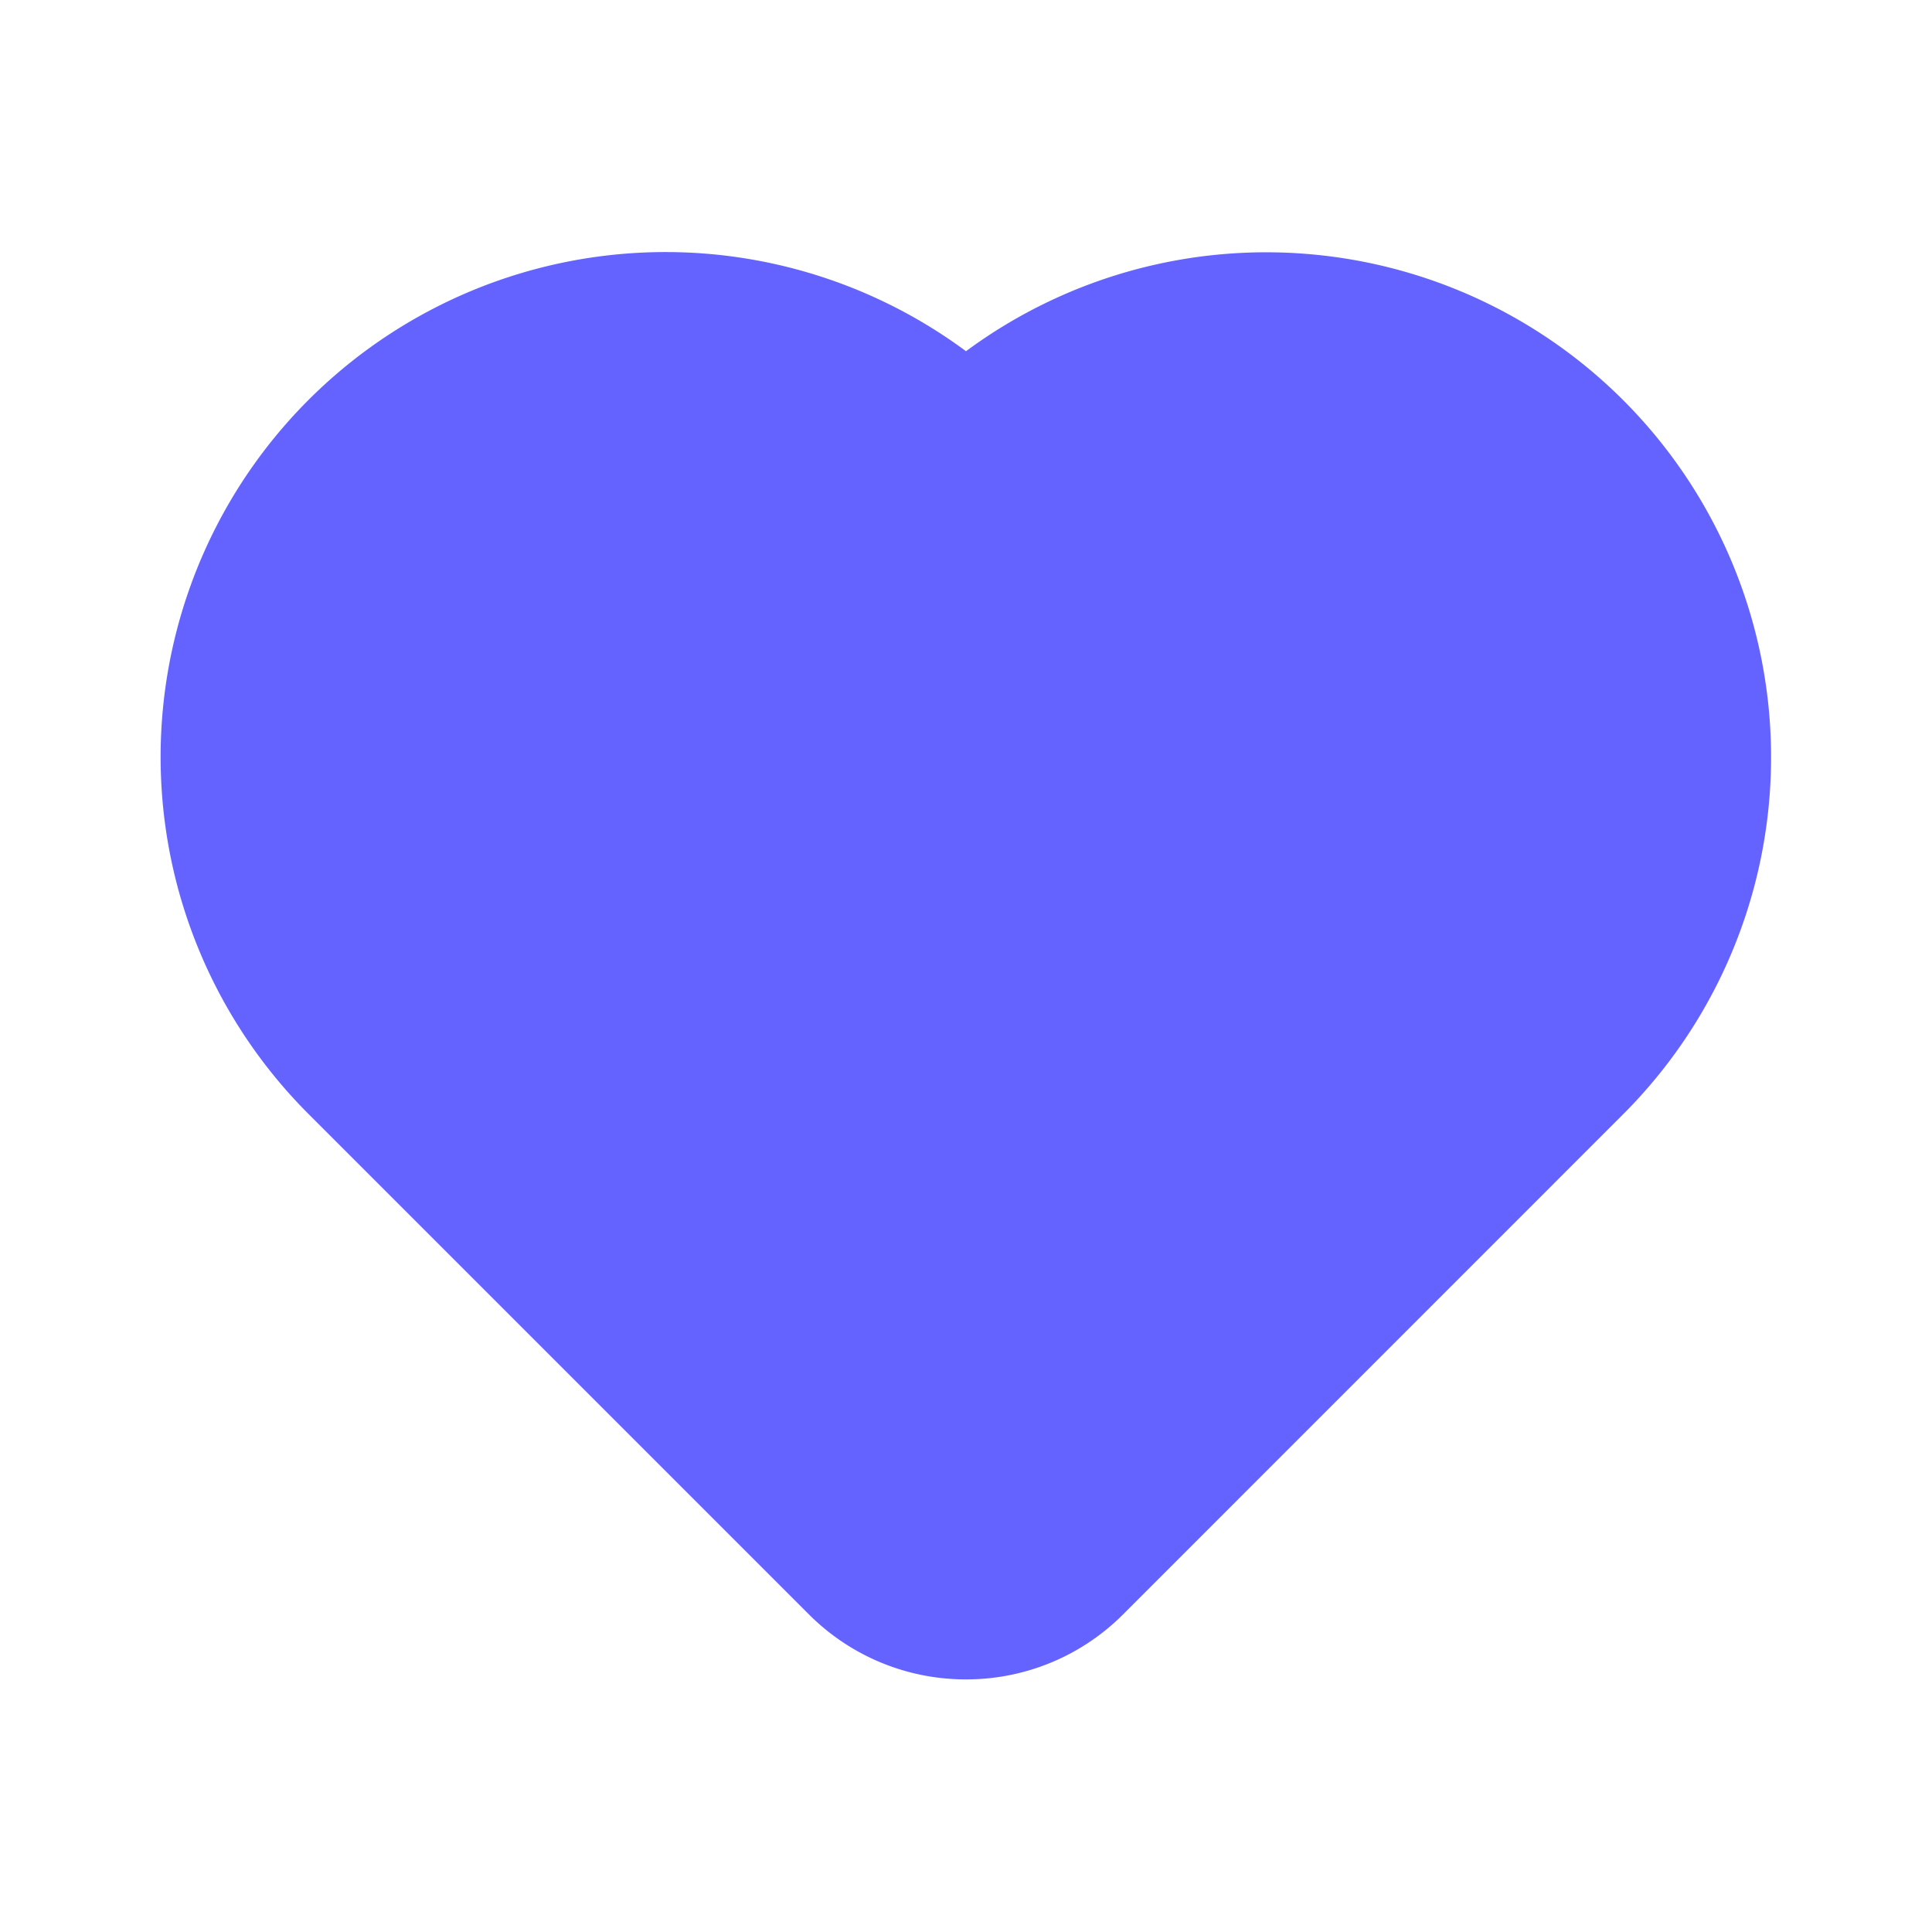 <svg xmlns="http://www.w3.org/2000/svg" viewBox="0 0 24 24">
    <path fill="#6563ff"
          d="M12,20.862a2.751,2.751,0,0,1-1.949-.805L3.837,13.843A6.272,6.272,0,0,1,12,4.363a6.272,6.272,0,0,1,8.163,9.479l-6.213,6.214A2.75,2.75,0,0,1,12,20.862Z"/>
</svg>